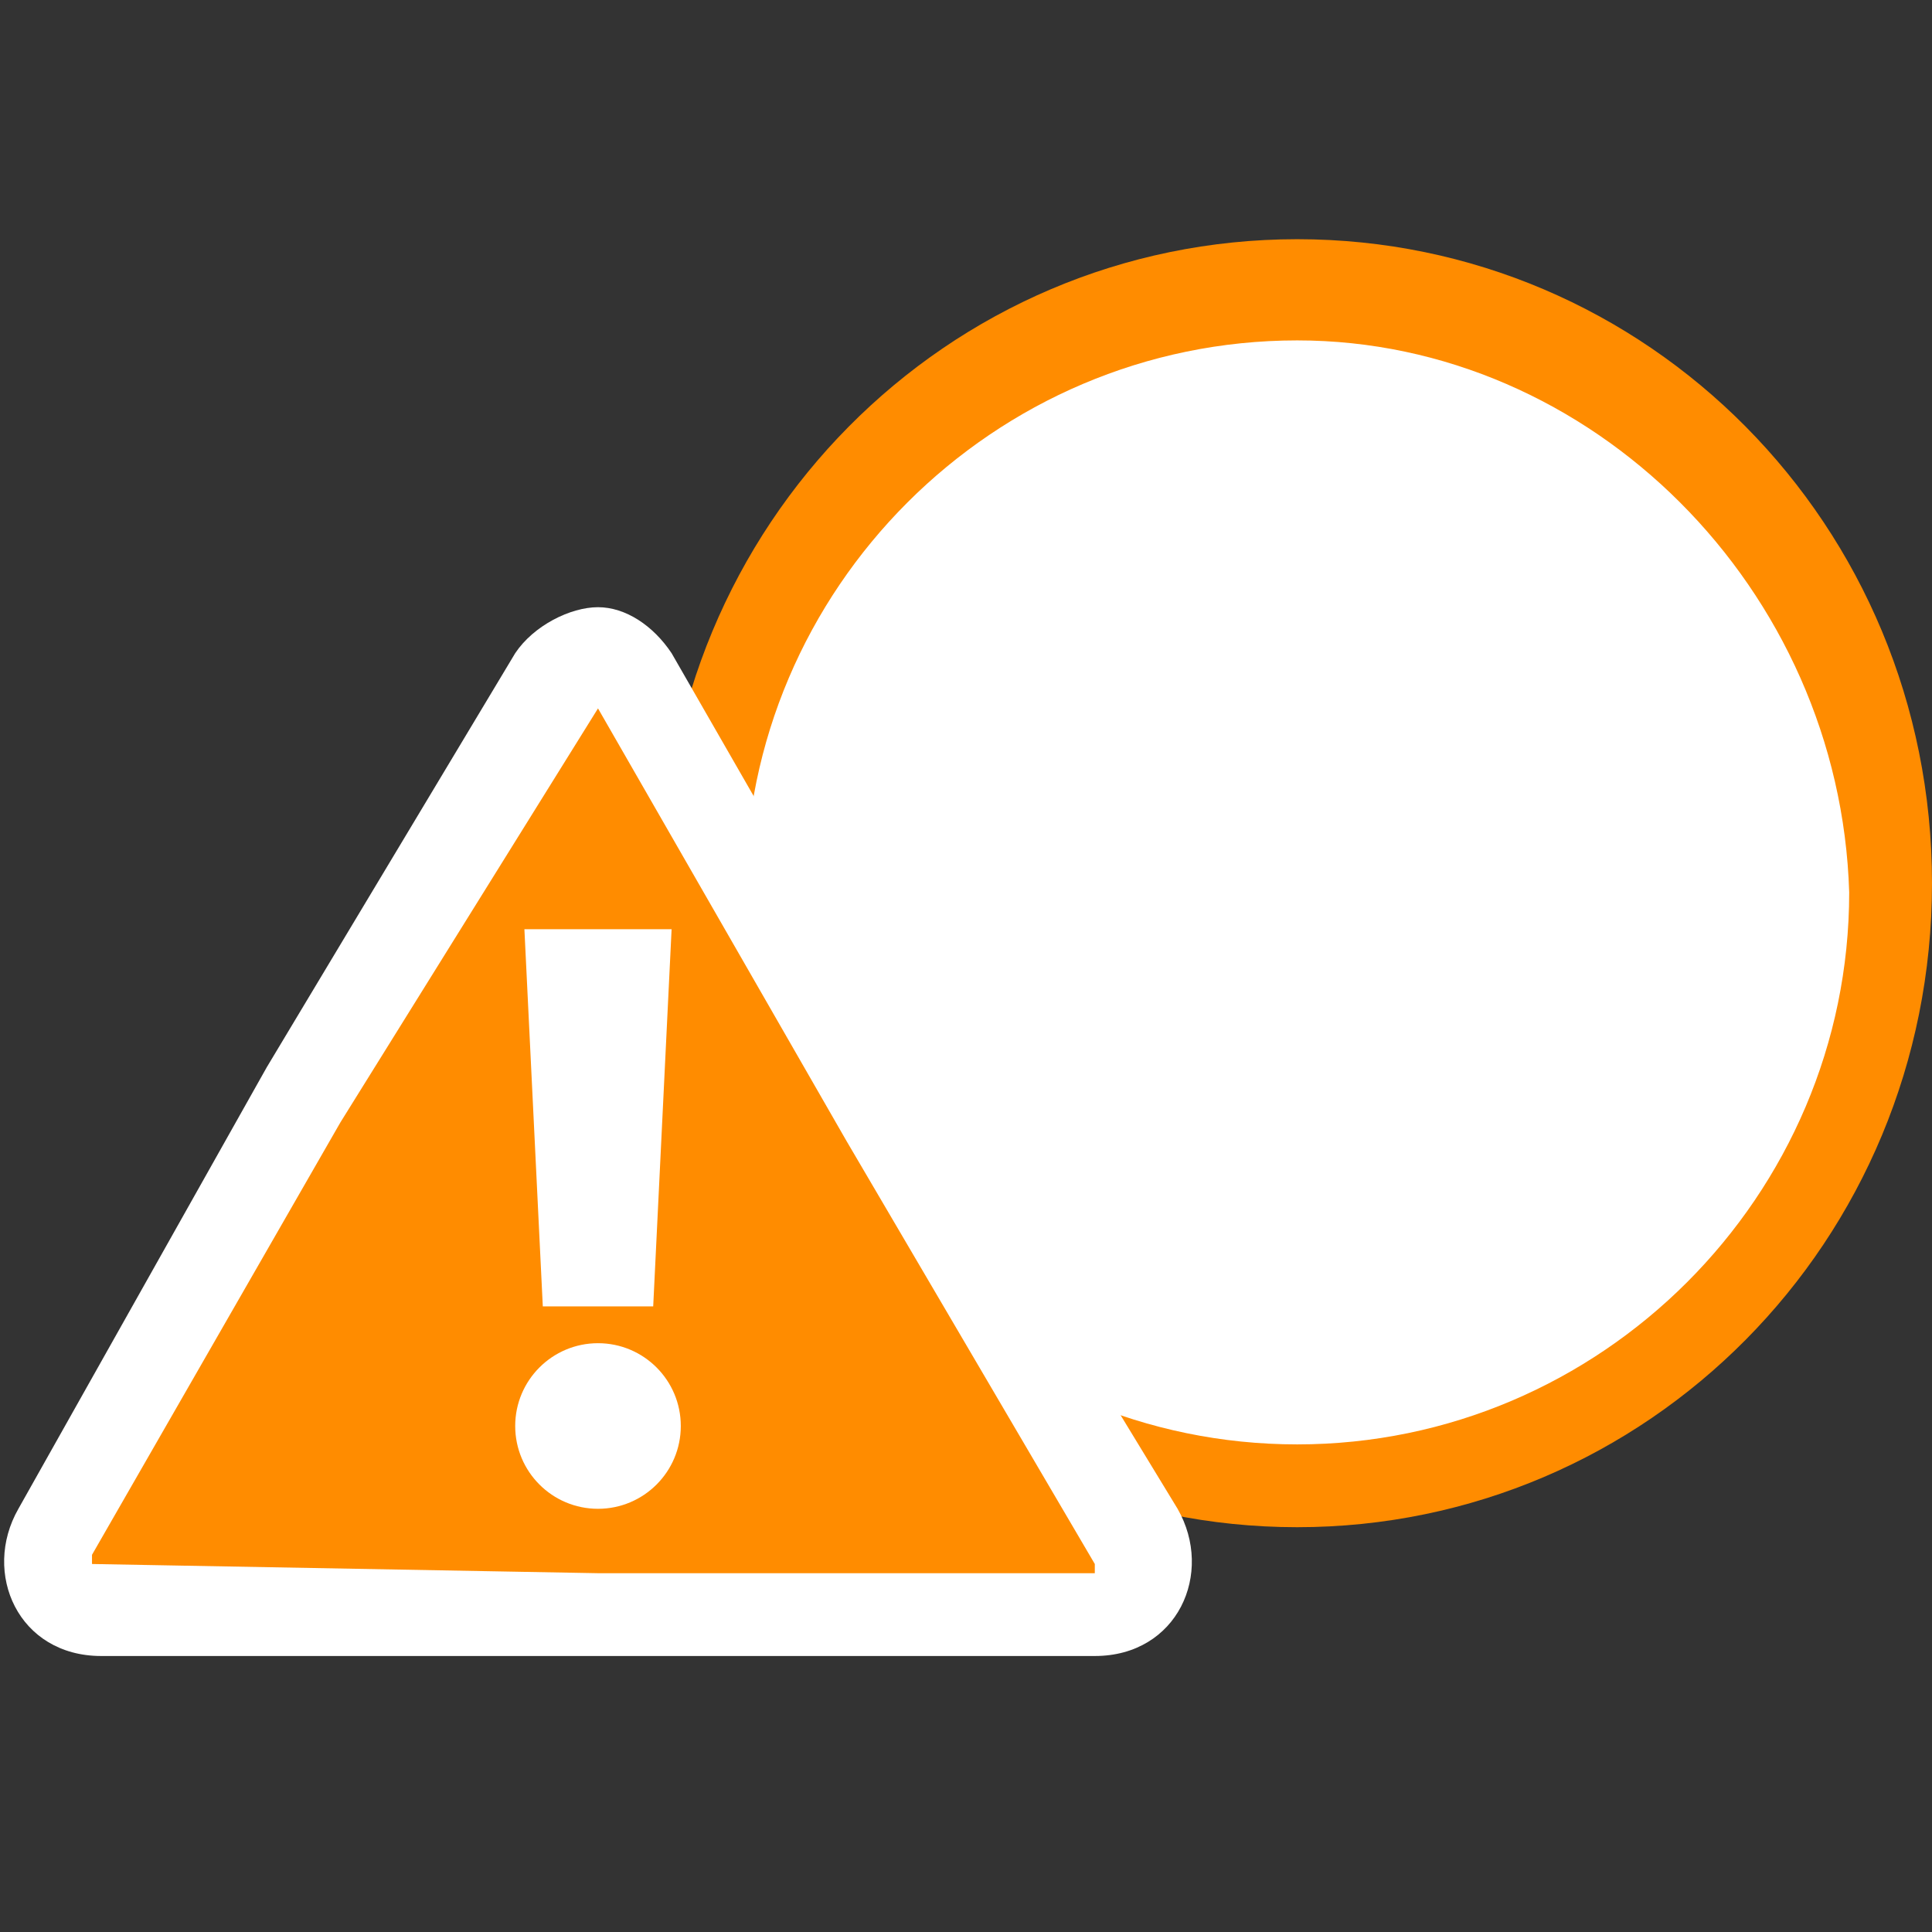 <?xml version="1.0" encoding="utf-8"?>
<!-- Generator: Adobe Illustrator 17.1.0, SVG Export Plug-In . SVG Version: 6.00 Build 0)  -->
<!DOCTYPE svg PUBLIC "-//W3C//DTD SVG 1.1//EN" "http://www.w3.org/Graphics/SVG/1.1/DTD/svg11.dtd">
<svg version="1.1" id="Layer_1" xmlns="http://www.w3.org/2000/svg" xmlns:xlink="http://www.w3.org/1999/xlink" x="0px" y="0px"
	 height="21px" width="21px" viewBox="0 0 21 21" enable-background="new 0 0 21 21" xml:space="preserve">
<rect x="0" y="0" width="21" height="21" fill="#333333" stroke="none"/>
<circle fill-rule="evenodd" clip-rule="evenodd" fill="#FFFFFF" cx="14.1" cy="9.7" r="6.5"/>
<path fill="#FF8C00" d="M14.1,16.6c-3.8,0-6.9-3.1-6.9-7s3.1-7,6.9-7c3.8,0,6.9,3.1,6.9,7S17.9,16.6,14.1,16.6z M14.1,3.7
	c-3.3,0-6,2.7-6,6c0,3.3,2.7,6,6,6c3.3,0,6-2.7,6-6C20,6.4,17.3,3.7,14.1,3.7z"/>
<path fill="#FF8C00" d="M1.1,17.5c-0.3,0-0.4-0.2-0.5-0.3c-0.1-0.2-0.1-0.4,0-0.6l2.7-4.8L6,7.4c0.1-0.2,0.3-0.3,0.4-0.3
	c0.2,0,0.3,0.1,0.4,0.3l5.4,9.3c0.1,0.2,0.1,0.4,0,0.6c-0.1,0.2-0.3,0.3-0.5,0.3H1.1z"/>
<path fill="#FFFFFF" d="M6.5,7.7l2.7,4.7l2.7,4.6c0,0,0,0.1,0,0.1l0,0c0,0,0,0-0.1,0H6.5L1,17c0,0,0,0,0-0.1l2.7-4.7L6.5,7.7
	C6.4,7.7,6.5,7.7,6.5,7.7 M6.5,6.6c-0.3,0-0.7,0.2-0.9,0.5l-2.7,4.5l-2.7,4.8c-0.4,0.7,0,1.6,0.9,1.6h5.4h5.4c0.9,0,1.3-0.9,0.9-1.6
	L10,11.8L7.3,7.1C7.1,6.8,6.8,6.6,6.5,6.6L6.5,6.6z"/>
<circle fill="#FFFFFF" cx="6.5" cy="15.5" r="0.9"/>
<polygon fill="#FFFFFF" points="6.6,10.1 6.4,10.1 5.7,10.1 5.9,14.2 6.4,14.2 6.6,14.2 7.1,14.2 7.3,10.1 "/>
</svg>
